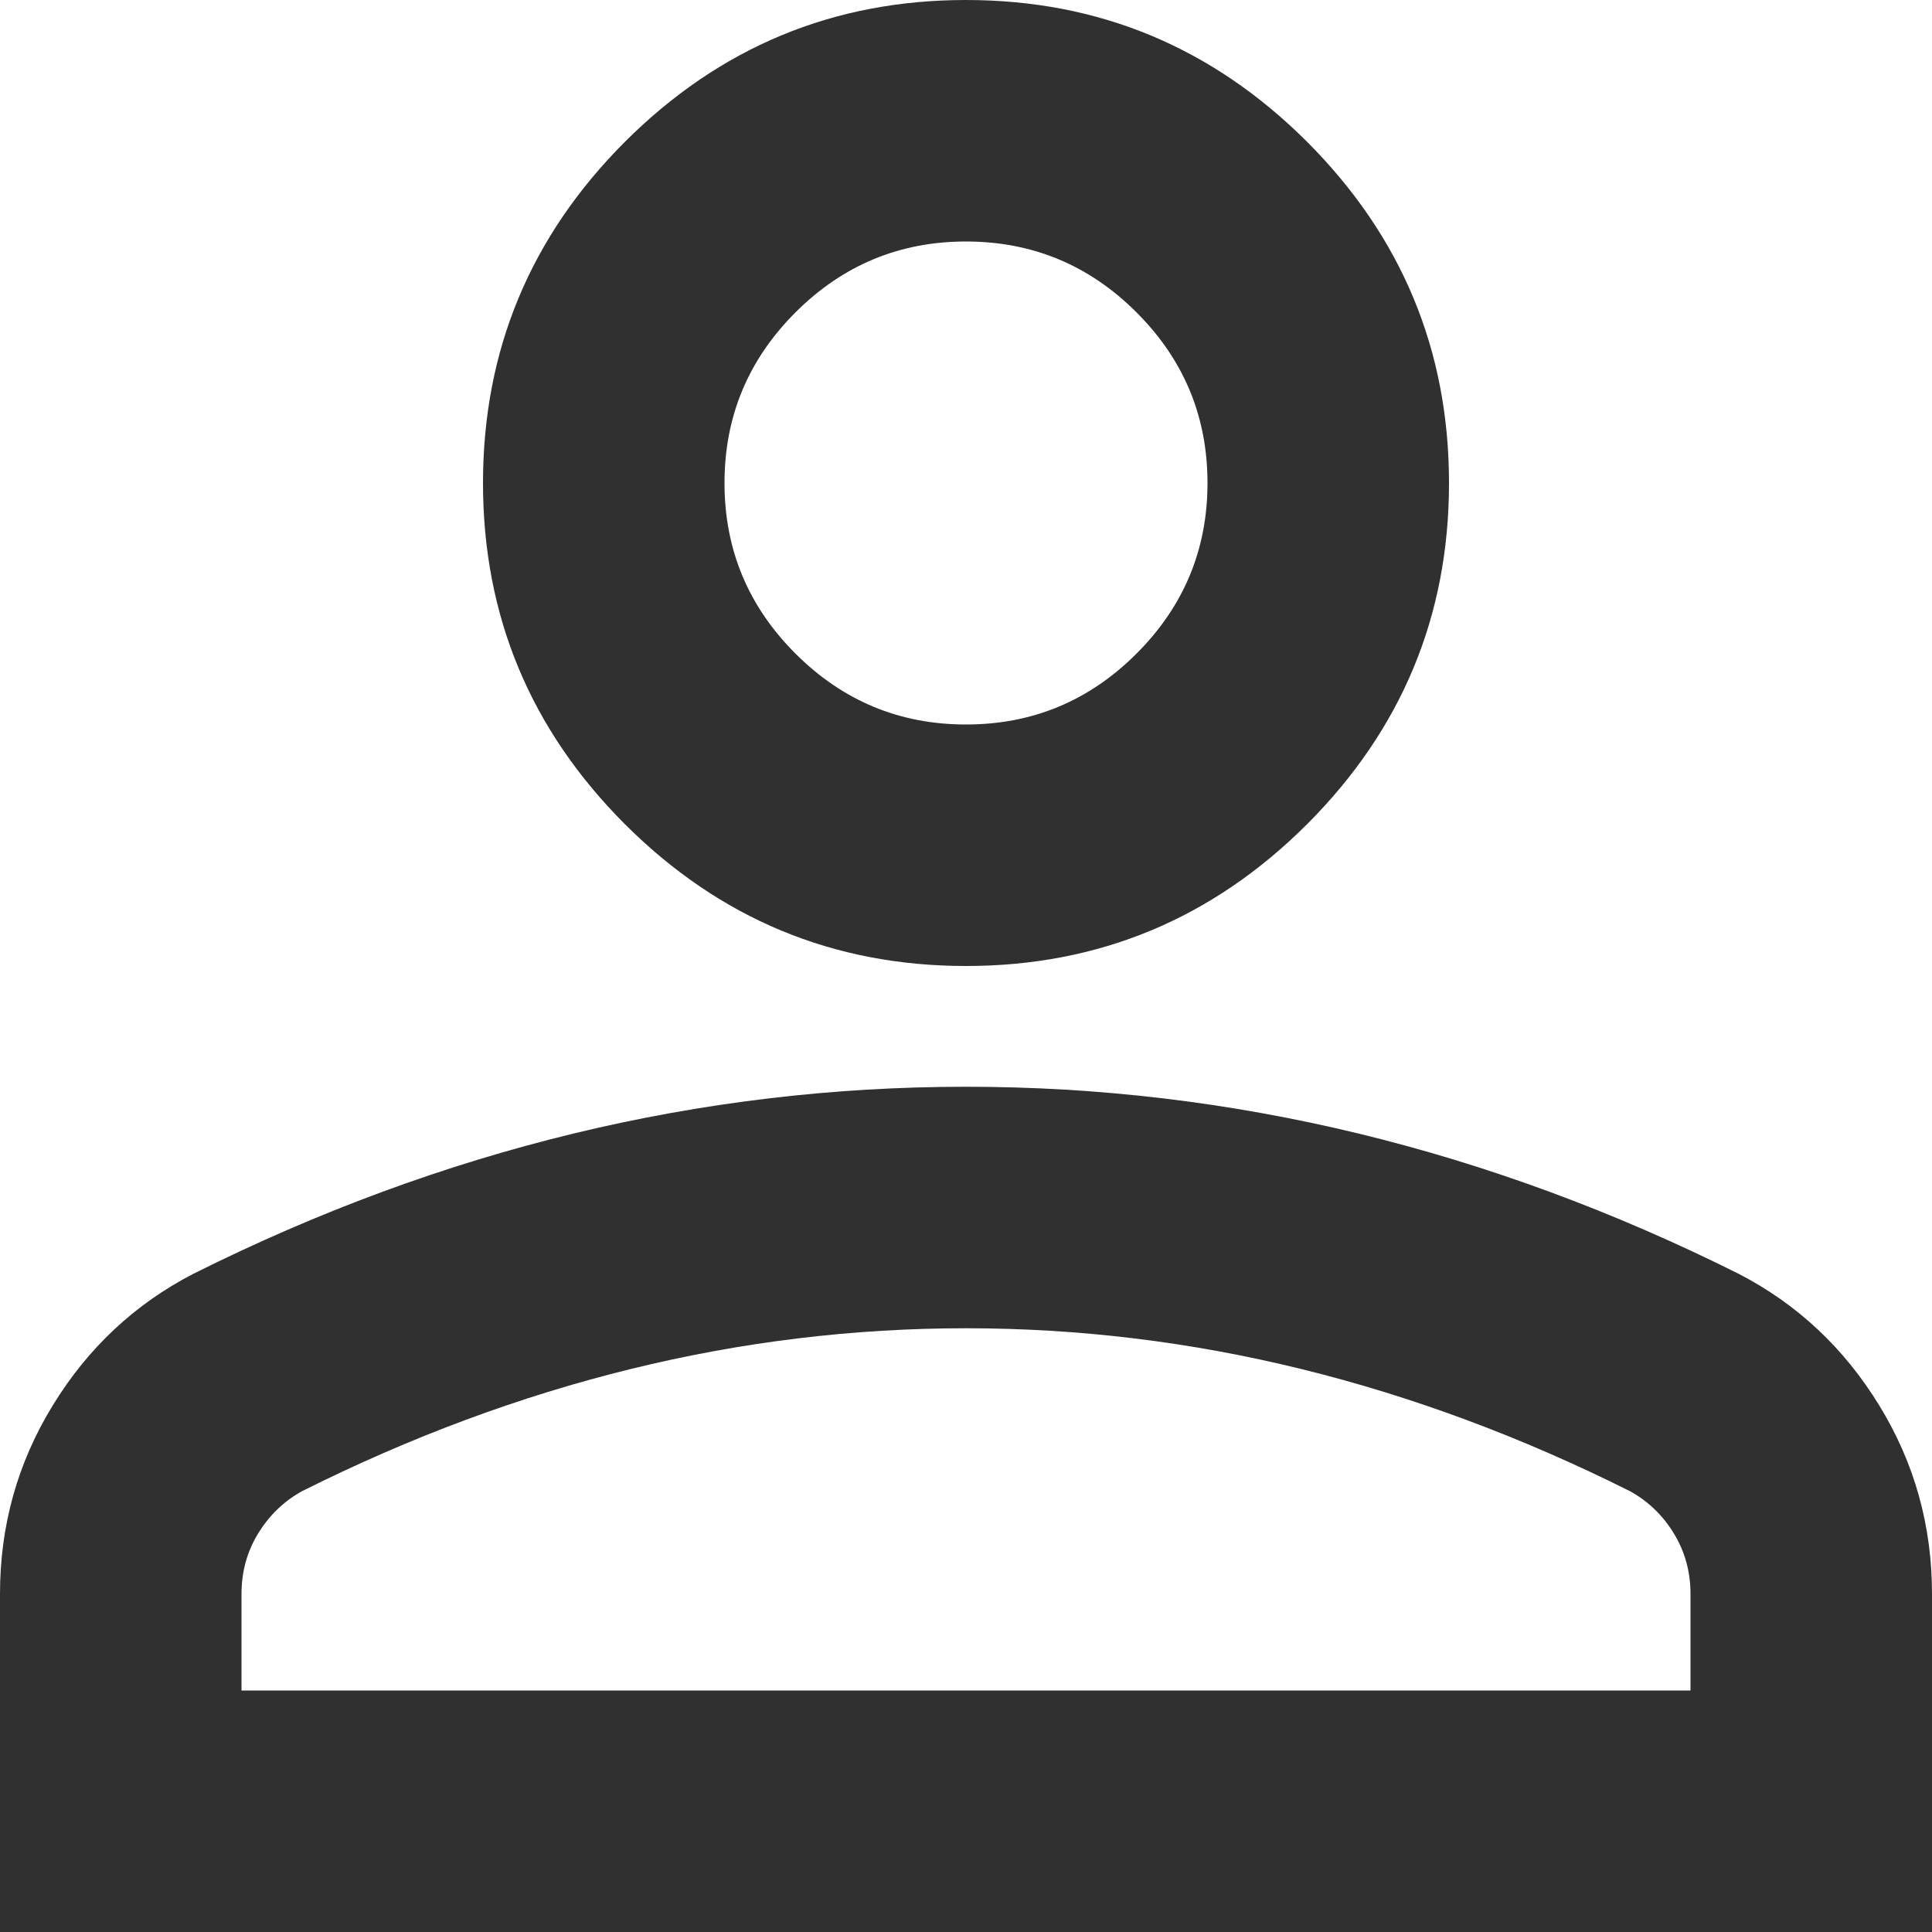 <svg width="14" height="14" viewBox="0 0 14 14" fill="none" xmlns="http://www.w3.org/2000/svg">
<path d="M7 7C6.037 7 5.214 6.657 4.528 5.972C3.843 5.286 3.5 4.463 3.5 3.5C3.5 2.538 3.843 1.714 4.528 1.028C5.214 0.343 6.037 0 7 0C7.963 0 8.786 0.343 9.472 1.028C10.157 1.714 10.5 2.538 10.5 3.5C10.5 4.463 10.157 5.286 9.472 5.972C8.786 6.657 7.963 7 7 7ZM0 14V11.55C0 11.054 0.128 10.598 0.383 10.183C0.638 9.767 0.977 9.45 1.4 9.231C2.304 8.779 3.223 8.44 4.156 8.214C5.09 7.988 6.037 7.875 7 7.875C7.963 7.875 8.91 7.988 9.844 8.214C10.777 8.44 11.696 8.779 12.6 9.231C13.023 9.45 13.362 9.767 13.617 10.183C13.872 10.598 14 11.054 14 11.55V14H0ZM1.75 12.25H12.25V11.55C12.25 11.39 12.21 11.244 12.13 11.113C12.05 10.981 11.944 10.879 11.812 10.806C11.025 10.412 10.23 10.117 9.428 9.92C8.626 9.723 7.817 9.625 7 9.625C6.183 9.625 5.374 9.723 4.572 9.92C3.77 10.117 2.975 10.412 2.188 10.806C2.056 10.879 1.951 10.981 1.87 11.113C1.79 11.244 1.75 11.39 1.75 11.55V12.25ZM7 5.25C7.481 5.25 7.893 5.079 8.236 4.736C8.579 4.393 8.75 3.981 8.75 3.5C8.75 3.019 8.579 2.607 8.236 2.264C7.893 1.921 7.481 1.75 7 1.75C6.519 1.75 6.107 1.921 5.764 2.264C5.421 2.607 5.25 3.019 5.25 3.5C5.25 3.981 5.421 4.393 5.764 4.736C6.107 5.079 6.519 5.25 7 5.25Z" fill="#303030"/>
</svg>
